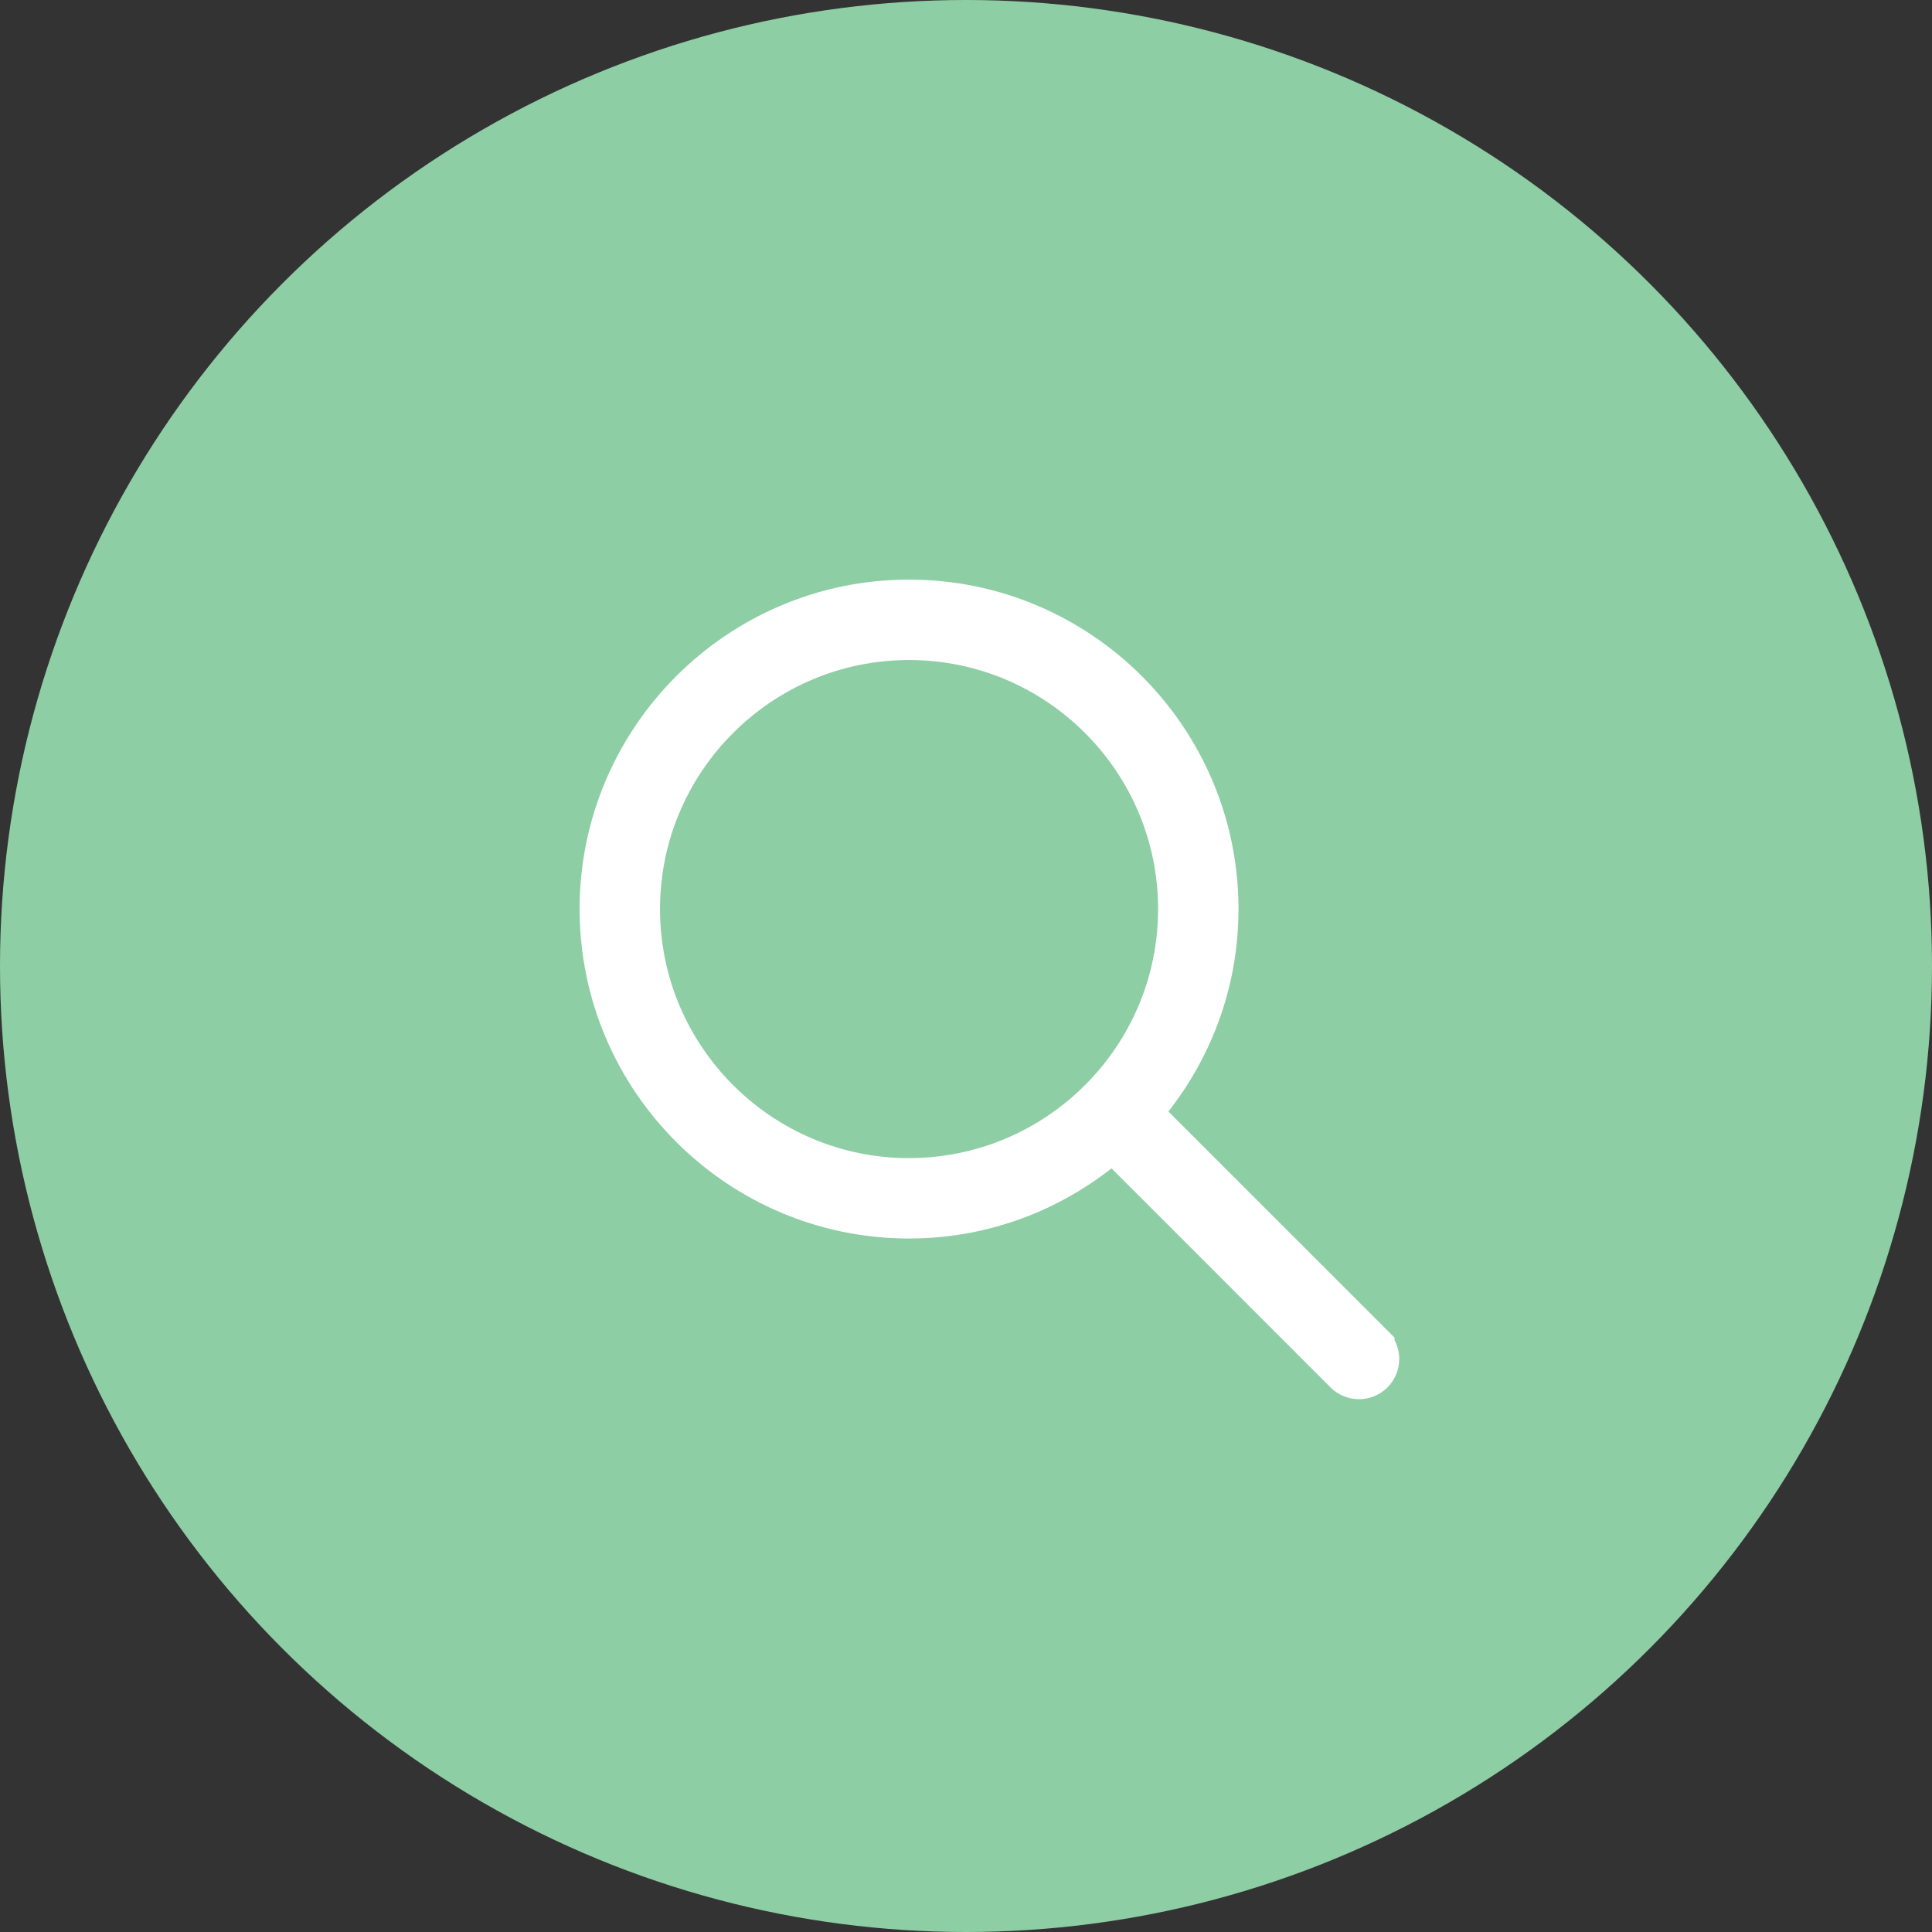 <svg xmlns="http://www.w3.org/2000/svg" width="40" height="40" viewBox="0 0 40 40">
    <rect x="0" y="0" width="40" height="40" fill="#333333" stroke="none"/>
    <g fill="none" fill-rule="evenodd">
        <g fill-rule="nonzero">
            <g transform="translate(-850 -251) translate(850 251)">
                <circle cx="20" cy="20" r="20" fill="#8ECEA4"/>
                <g fill="#FFF" stroke="#FFF">
                    <path d="M15.872 15.4l-4.859-4.858c1.009-1.12 1.629-2.597 1.629-4.22C12.642 2.835 9.806 0 6.321 0S0 2.836 0 6.321s2.836 6.321 6.321 6.321c1.623 0 3.1-.62 4.221-1.63l4.859 4.86c.065.064.15.097.235.097.085 0 .17-.033.236-.097.13-.13.13-.34 0-.471zM6.32 11.978C3.202 11.977.665 9.44.665 6.32.665 3.203 3.202.665 6.321.665c3.119 0 5.656 2.537 5.656 5.656 0 3.119-2.537 5.656-5.656 5.656z" transform="translate(12.5 12.5)"/>
                </g>
            </g>
        </g>
    </g>
</svg>
